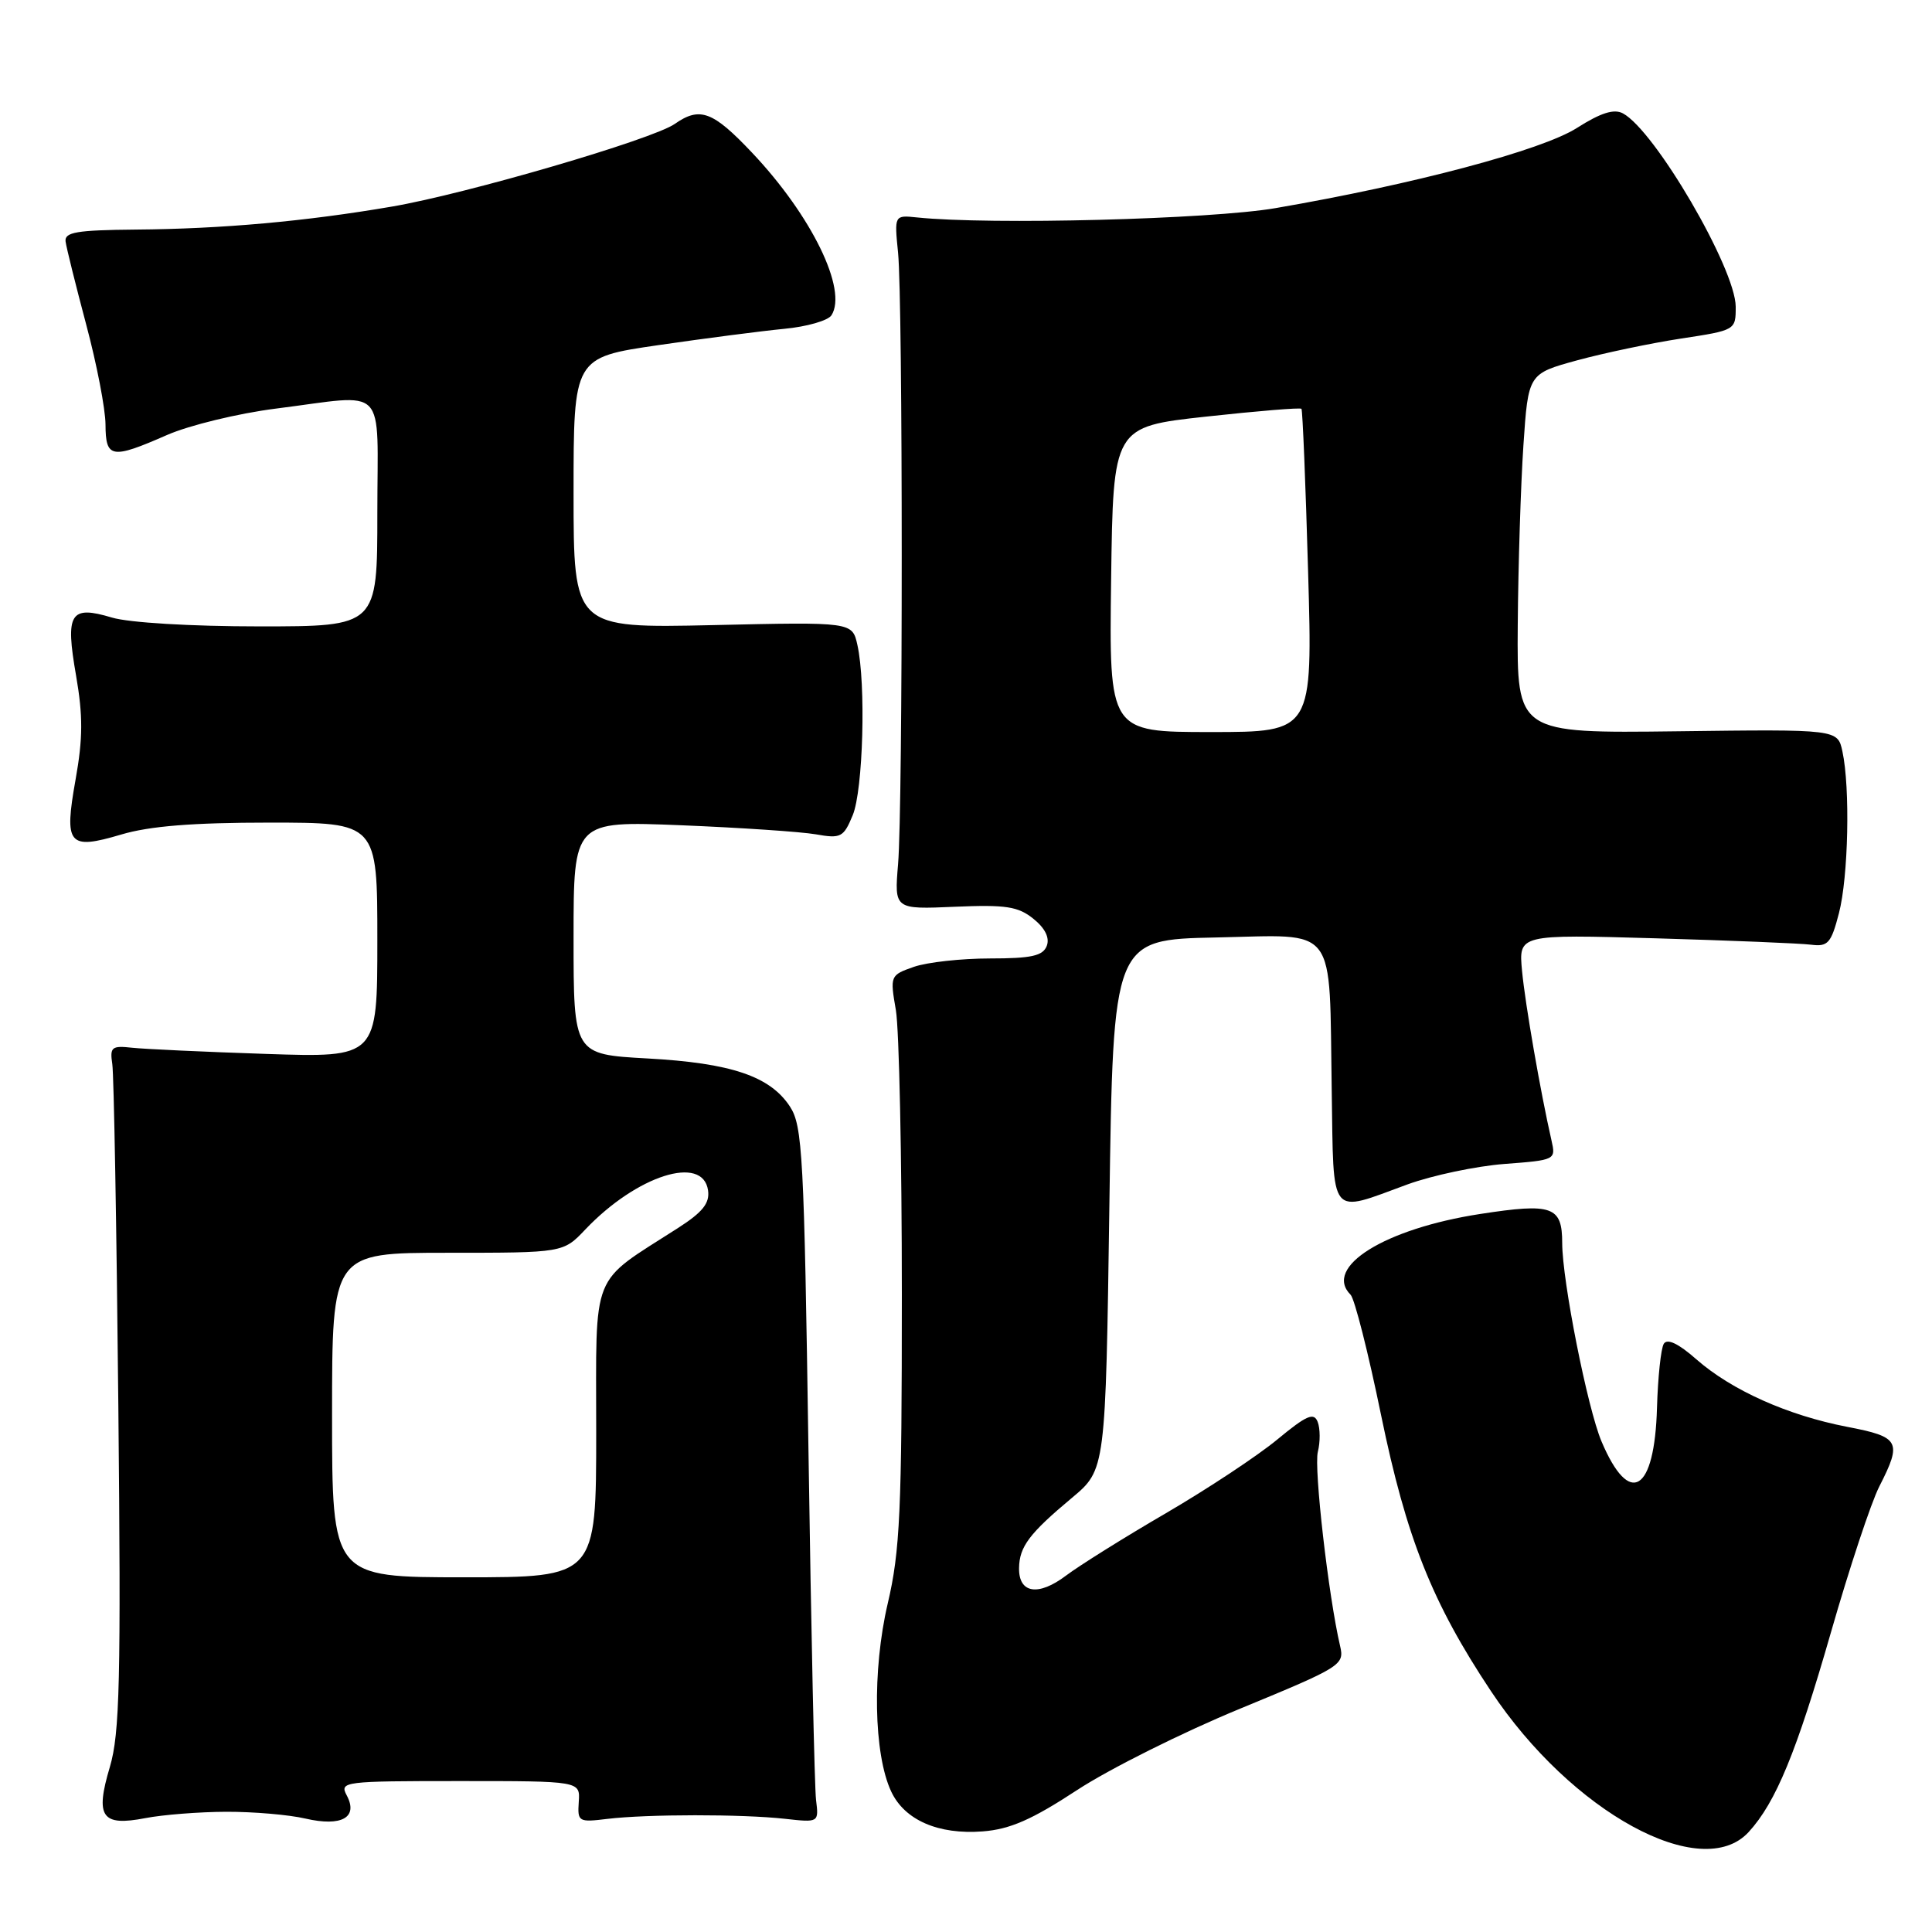<?xml version="1.0" encoding="UTF-8" standalone="no"?>
<!DOCTYPE svg PUBLIC "-//W3C//DTD SVG 1.1//EN" "http://www.w3.org/Graphics/SVG/1.1/DTD/svg11.dtd" >
<svg xmlns="http://www.w3.org/2000/svg" xmlns:xlink="http://www.w3.org/1999/xlink" version="1.1" viewBox="0 0 256 256">
 <g >
 <path fill="currentColor"
d=" M 231.71 242.75 C 235.31 238.82 238.05 232.17 242.61 216.29 C 245.05 207.79 247.93 199.09 249.02 196.96 C 252.06 191.00 251.74 190.40 244.75 189.06 C 236.88 187.54 229.46 184.22 224.78 180.12 C 222.40 178.02 220.92 177.32 220.46 178.06 C 220.08 178.68 219.68 182.49 219.56 186.52 C 219.25 197.74 215.92 199.77 212.21 191.00 C 210.35 186.60 207.01 169.75 207.00 164.72 C 207.00 159.84 205.70 159.38 196.12 160.86 C 183.48 162.81 175.30 167.90 178.96 171.56 C 179.49 172.09 181.31 179.26 183.00 187.51 C 186.36 203.82 189.76 212.36 197.57 224.10 C 208.24 240.15 225.47 249.56 231.71 242.75 Z  M 142.71 237.20 C 147.00 234.39 156.73 229.53 164.34 226.40 C 177.75 220.87 178.16 220.62 177.57 218.10 C 176.03 211.52 174.08 194.52 174.62 192.38 C 174.95 191.07 174.94 189.29 174.60 188.41 C 174.10 187.11 173.13 187.53 169.25 190.74 C 166.64 192.90 160.00 197.29 154.50 200.50 C 149.00 203.70 143.04 207.43 141.26 208.77 C 137.58 211.55 134.98 211.14 135.03 207.78 C 135.07 204.94 136.39 203.19 142.04 198.47 C 146.50 194.74 146.50 194.74 147.00 159.62 C 147.50 124.50 147.50 124.50 161.13 124.22 C 177.41 123.89 176.11 122.17 176.46 144.50 C 176.73 161.68 176.01 160.78 186.50 156.94 C 189.80 155.74 195.58 154.52 199.34 154.23 C 206.11 153.72 206.17 153.69 205.58 151.11 C 204.12 144.70 202.10 133.09 201.68 128.66 C 201.22 123.81 201.22 123.81 219.36 124.33 C 229.34 124.62 238.62 125.00 240.00 125.18 C 242.21 125.46 242.64 124.98 243.67 121.00 C 244.92 116.19 245.17 104.40 244.13 99.57 C 243.50 96.63 243.50 96.63 222.25 96.90 C 201.00 97.16 201.00 97.16 201.11 82.83 C 201.17 74.95 201.51 64.23 201.86 59.01 C 202.50 49.52 202.50 49.52 209.00 47.74 C 212.57 46.77 218.76 45.47 222.75 44.86 C 229.97 43.76 230.00 43.75 229.99 40.63 C 229.96 35.58 219.29 17.29 215.04 15.02 C 213.86 14.39 212.10 14.95 208.94 16.96 C 204.31 19.91 187.28 24.44 169.00 27.58 C 160.38 29.06 131.18 29.82 121.50 28.81 C 118.50 28.50 118.50 28.50 119.00 33.50 C 119.64 40.03 119.65 106.73 119.00 114.50 C 118.50 120.50 118.50 120.50 126.52 120.15 C 133.30 119.86 134.91 120.11 136.94 121.75 C 138.49 123.00 139.11 124.27 138.70 125.34 C 138.19 126.66 136.66 127.00 131.18 127.00 C 127.40 127.00 122.86 127.50 121.10 128.11 C 117.95 129.21 117.92 129.29 118.71 133.86 C 119.14 136.41 119.50 153.35 119.50 171.50 C 119.50 200.21 119.26 205.54 117.63 212.47 C 115.56 221.32 115.76 232.43 118.09 237.39 C 119.87 241.18 124.33 243.12 130.21 242.67 C 133.83 242.39 136.73 241.12 142.71 237.20 Z  M 30.00 240.07 C 33.58 240.06 38.28 240.46 40.47 240.97 C 45.27 242.08 47.51 240.82 45.94 237.89 C 44.97 236.07 45.53 236.00 60.90 236.00 C 76.88 236.00 76.88 236.00 76.69 238.75 C 76.51 241.40 76.65 241.48 80.50 241.01 C 85.75 240.38 98.33 240.37 104.00 241.00 C 108.50 241.50 108.50 241.50 108.13 238.50 C 107.93 236.85 107.48 216.13 107.13 192.45 C 106.55 153.08 106.34 149.17 104.67 146.62 C 102.03 142.60 96.88 140.86 85.78 140.25 C 76.00 139.71 76.00 139.71 76.00 124.24 C 76.00 108.78 76.00 108.78 90.25 109.35 C 98.09 109.67 106.12 110.21 108.09 110.55 C 111.42 111.14 111.78 110.95 112.99 108.02 C 114.37 104.69 114.76 90.62 113.61 85.46 C 112.93 82.41 112.93 82.41 94.47 82.83 C 76.00 83.24 76.00 83.24 76.00 65.31 C 76.00 47.37 76.00 47.37 87.25 45.73 C 93.44 44.83 100.94 43.86 103.92 43.57 C 106.91 43.29 109.72 42.48 110.17 41.78 C 112.34 38.41 107.55 28.59 99.67 20.25 C 94.46 14.73 92.74 14.09 89.41 16.42 C 86.48 18.47 61.87 25.67 51.95 27.37 C 40.54 29.33 29.41 30.33 18.00 30.42 C 10.17 30.49 8.53 30.76 8.69 32.00 C 8.80 32.83 10.03 37.77 11.42 43.00 C 12.82 48.23 13.97 54.19 13.98 56.25 C 14.00 60.74 14.77 60.87 22.13 57.64 C 25.08 56.35 31.58 54.77 36.57 54.14 C 51.57 52.25 50.00 50.63 50.00 68.00 C 50.00 83.00 50.00 83.00 34.37 83.00 C 25.34 83.00 17.09 82.51 14.83 81.83 C 9.29 80.17 8.63 81.23 10.08 89.52 C 11.00 94.84 10.99 97.84 10.02 103.26 C 8.47 111.96 9.04 112.66 16.06 110.58 C 19.81 109.46 25.56 109.00 35.68 109.00 C 50.00 109.00 50.00 109.00 50.00 124.57 C 50.00 140.14 50.00 140.14 35.25 139.65 C 27.14 139.38 19.15 139.01 17.50 138.83 C 14.80 138.53 14.54 138.75 14.88 141.00 C 15.09 142.38 15.45 162.72 15.68 186.21 C 16.04 222.65 15.87 229.69 14.56 234.12 C 12.58 240.76 13.46 242.03 19.26 240.91 C 21.59 240.46 26.42 240.08 30.00 240.07 Z  M 147.23 76.78 C 147.50 56.55 147.50 56.55 159.84 55.20 C 166.63 54.46 172.30 53.99 172.45 54.17 C 172.60 54.35 173.00 64.06 173.33 75.75 C 173.94 97.00 173.94 97.00 160.45 97.00 C 146.96 97.00 146.96 97.00 147.23 76.78 Z  M 44.00 187.50 C 44.00 166.00 44.00 166.00 59.31 166.00 C 74.63 166.00 74.63 166.00 77.56 162.91 C 84.38 155.74 93.14 152.95 93.82 157.73 C 94.06 159.43 93.11 160.62 89.82 162.73 C 78.12 170.24 79.00 168.04 79.00 189.69 C 79.00 209.00 79.00 209.00 61.50 209.00 C 44.00 209.00 44.00 209.00 44.00 187.50 Z "/>
</g>
</svg>